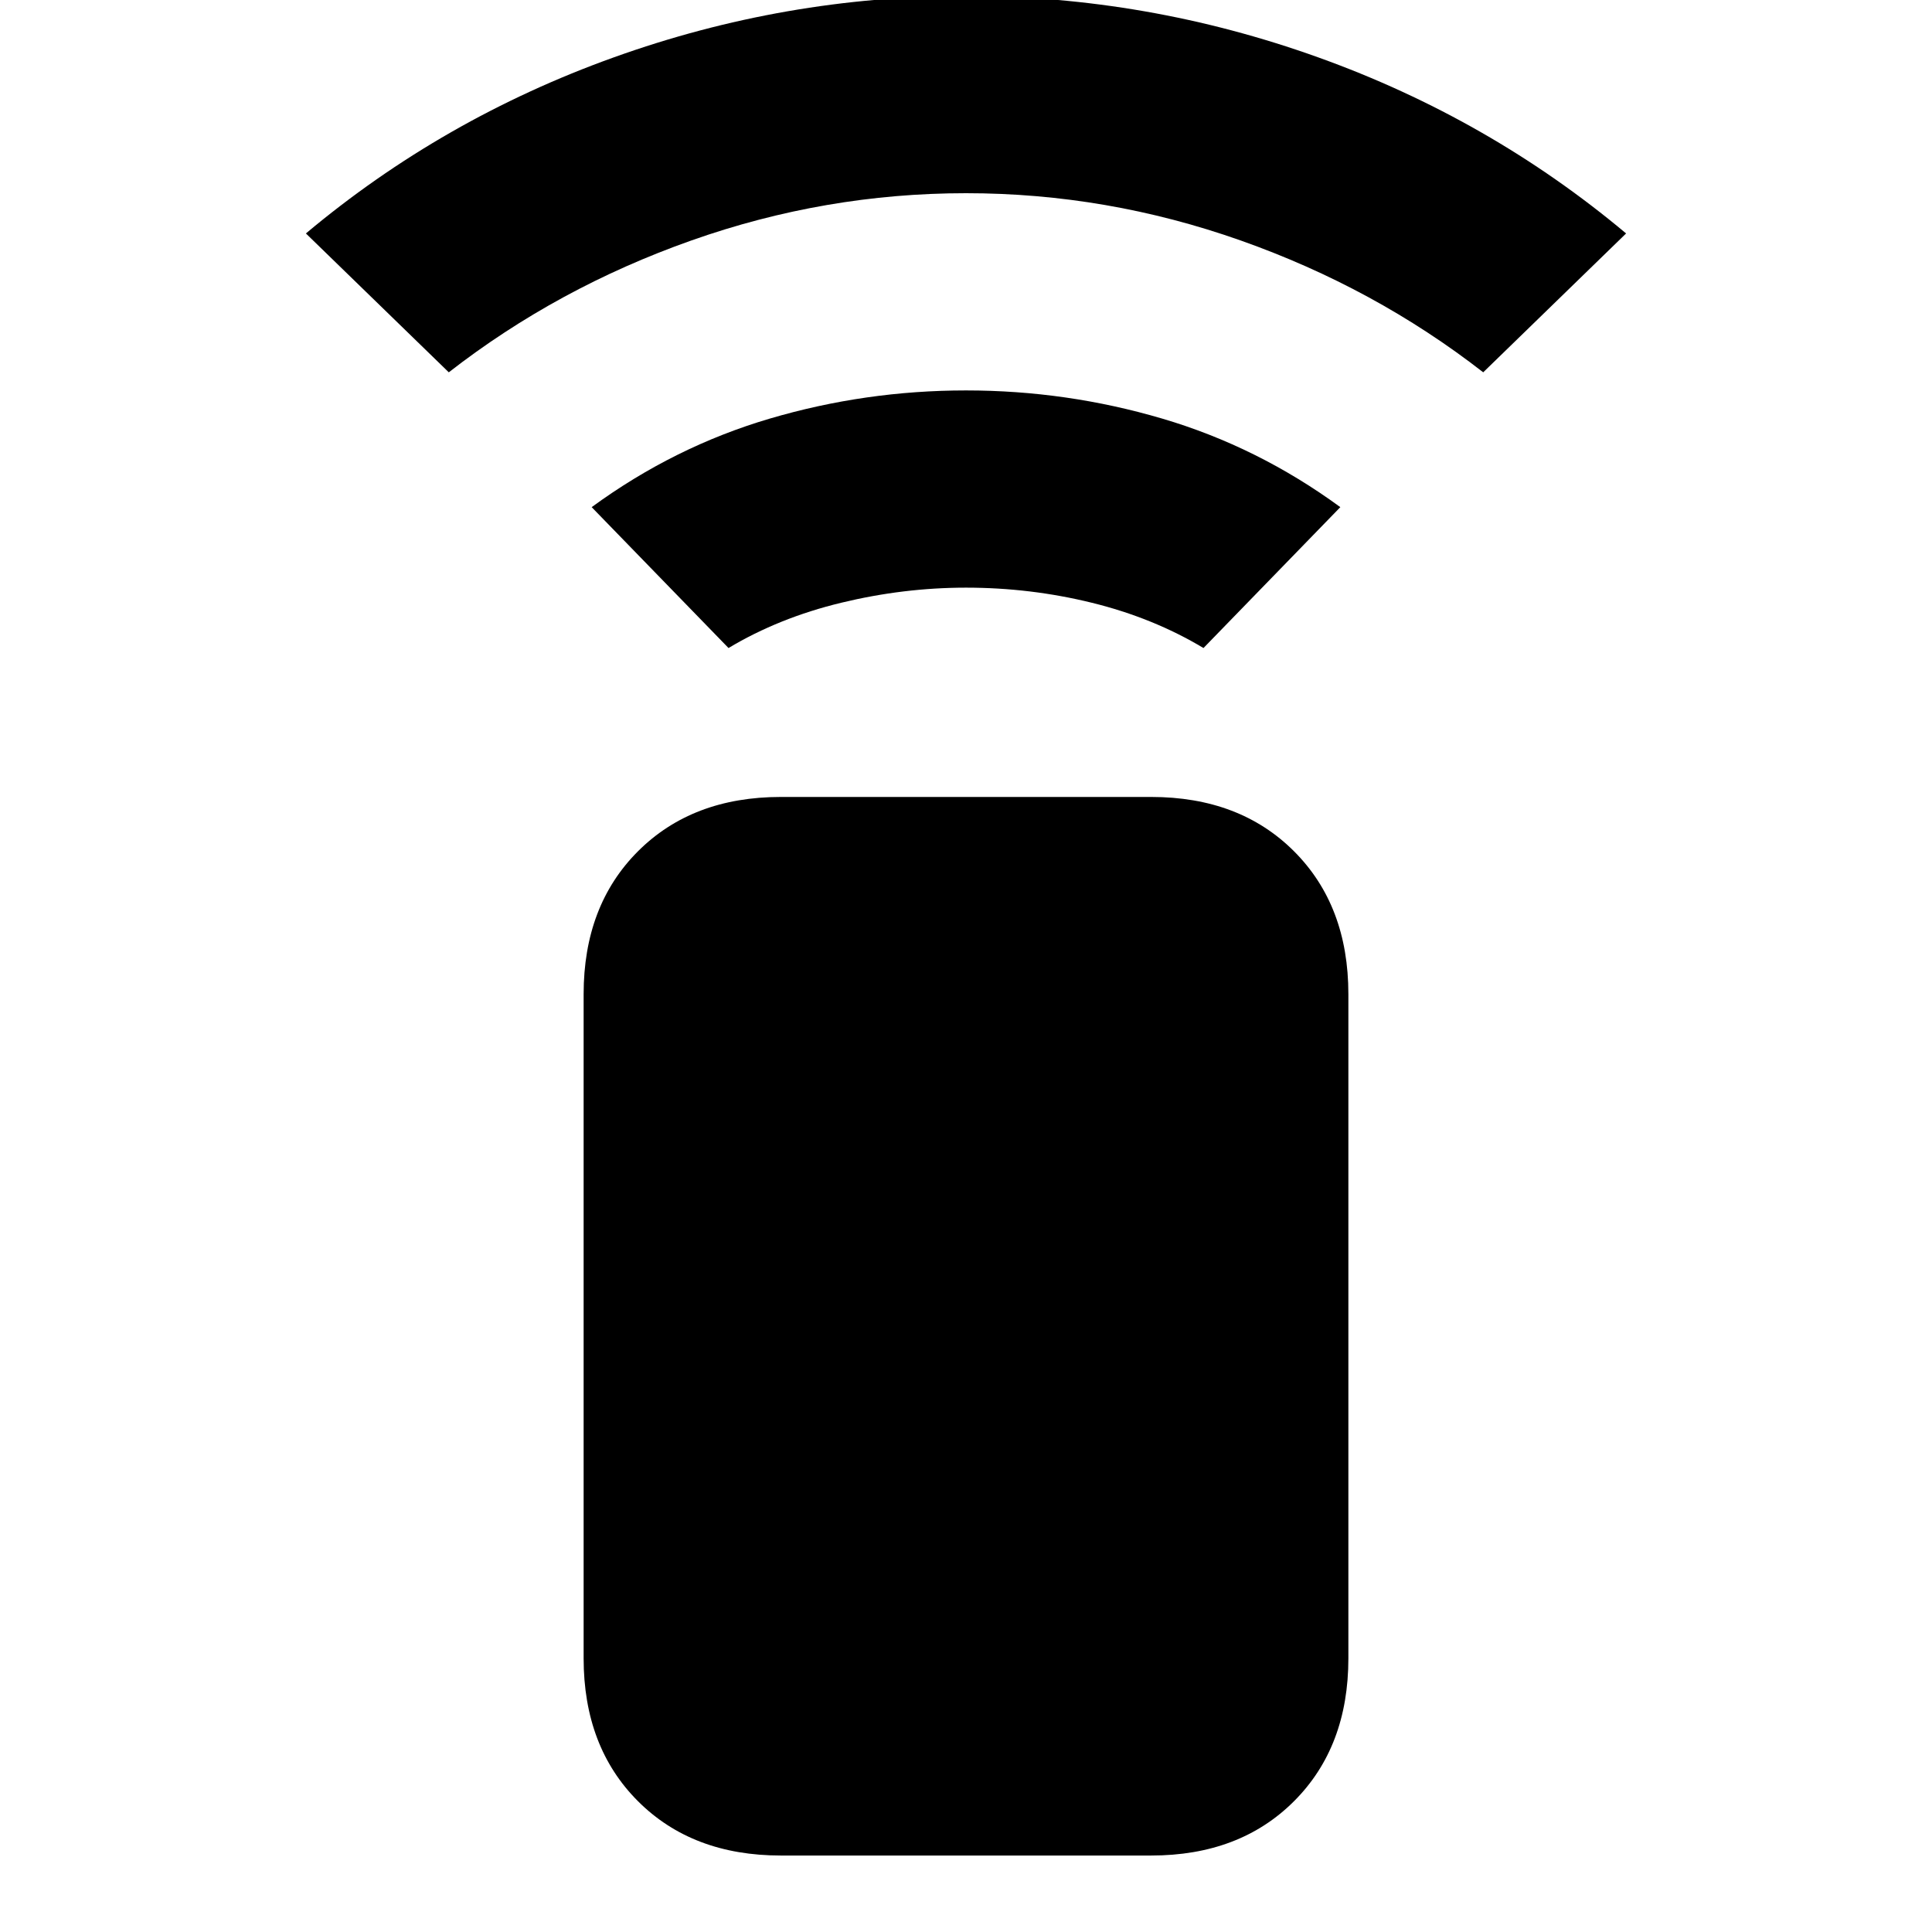 <svg xmlns="http://www.w3.org/2000/svg" height="20" viewBox="0 -960 960 960" width="20"><path d="m362-638-68-70q41-30 88.5-44t97.5-14q50 0 97.5 14t88.5 44l-68 70q-25-15-55.5-22.5T480-668q-31 0-62 7.5T362-638ZM223-775l-71-69q68-57 153-87.5T480-962q90 0 175 30.5T808-844l-71 69q-54-42-120.5-65.5T480-864q-70 0-136.5 23.5T223-775ZM388-38q-44 0-71-27t-27-71v-330q0-44 27-71t71-27h184q44 0 71 27t27 71v330q0 44-27 71t-71 27H388Z"/></svg>